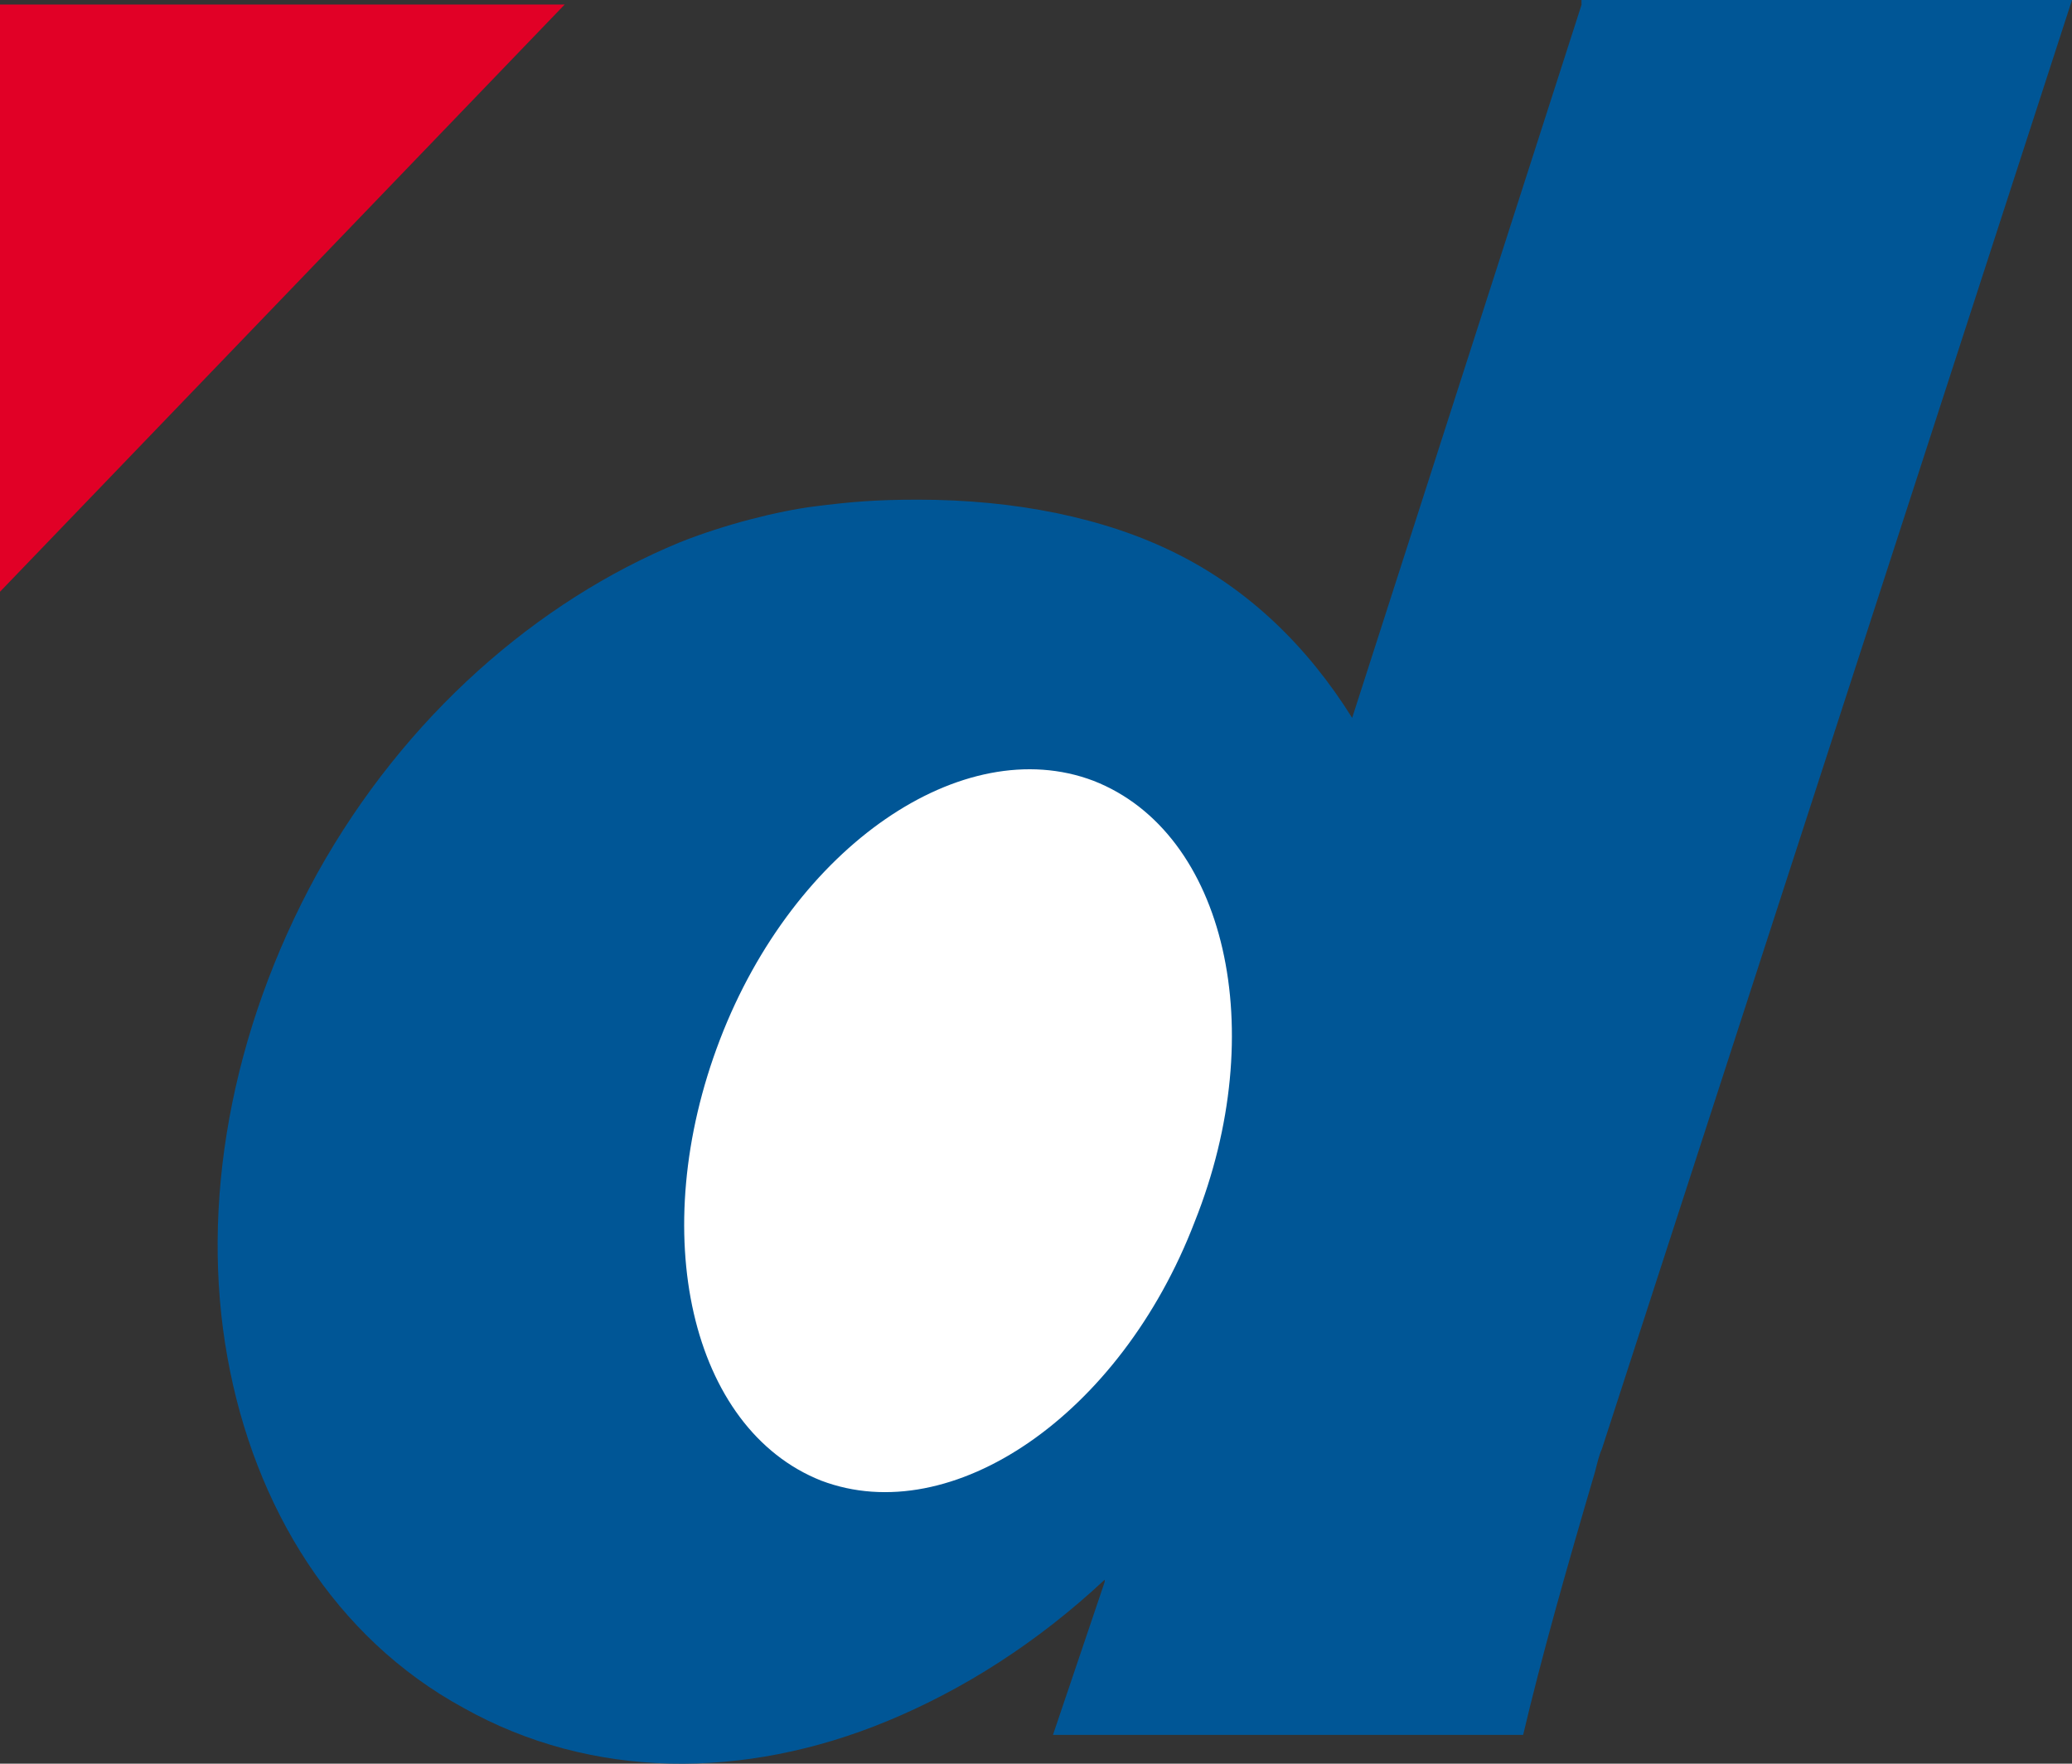 <svg id="Ebene_2" xmlns="http://www.w3.org/2000/svg" viewBox="0 0 169.05 143.87"><rect x="0" y="0" width="169.05" height="143.87" fill="#333333" stroke="none"/><defs><style>.cls-1{fill:#005696;}.cls-2{fill:#fff;}.cls-3{fill:#e10026;}</style></defs><g id="Ebene_1-2"><polygon class="cls-3" points="0 .37 0 48.27 46.07 .37 0 .37"/><path class="cls-1" d="M129.04,.37l-18.72,58.19c-3.67-5.87-8.44-10.46-14.32-13.4-5.87-2.94-13.22-4.4-21.11-4.4-3.49,0-5.51,.18-8.44,.55-2.94,.37-7.34,1.47-11.01,2.94-11.56,4.77-22.39,14.13-29.55,26.98-7.16,13.03-9.55,27.17-7.34,39.46,2.2,12.3,8.81,22.94,19.27,28.63,10.46,5.87,22.94,5.87,34.51,1.1,6.24-2.57,12.3-6.42,17.8-11.56v.18l-4.22,12.48h38.36c1.47-6.24,3.49-13.4,5.87-21.48,.18-.73,.37-1.47,.55-1.83L169.05,0h-40.02V.37Z"/><path class="cls-2" d="M97.47,99.67c-6.06,15.79-19.82,25.15-30.47,21.11-10.65-4.22-14.32-20.19-8.26-35.98,6.06-15.79,19.82-25.15,30.47-21.11,10.83,4.22,14.5,20.37,8.26,35.98"/></g></svg>
